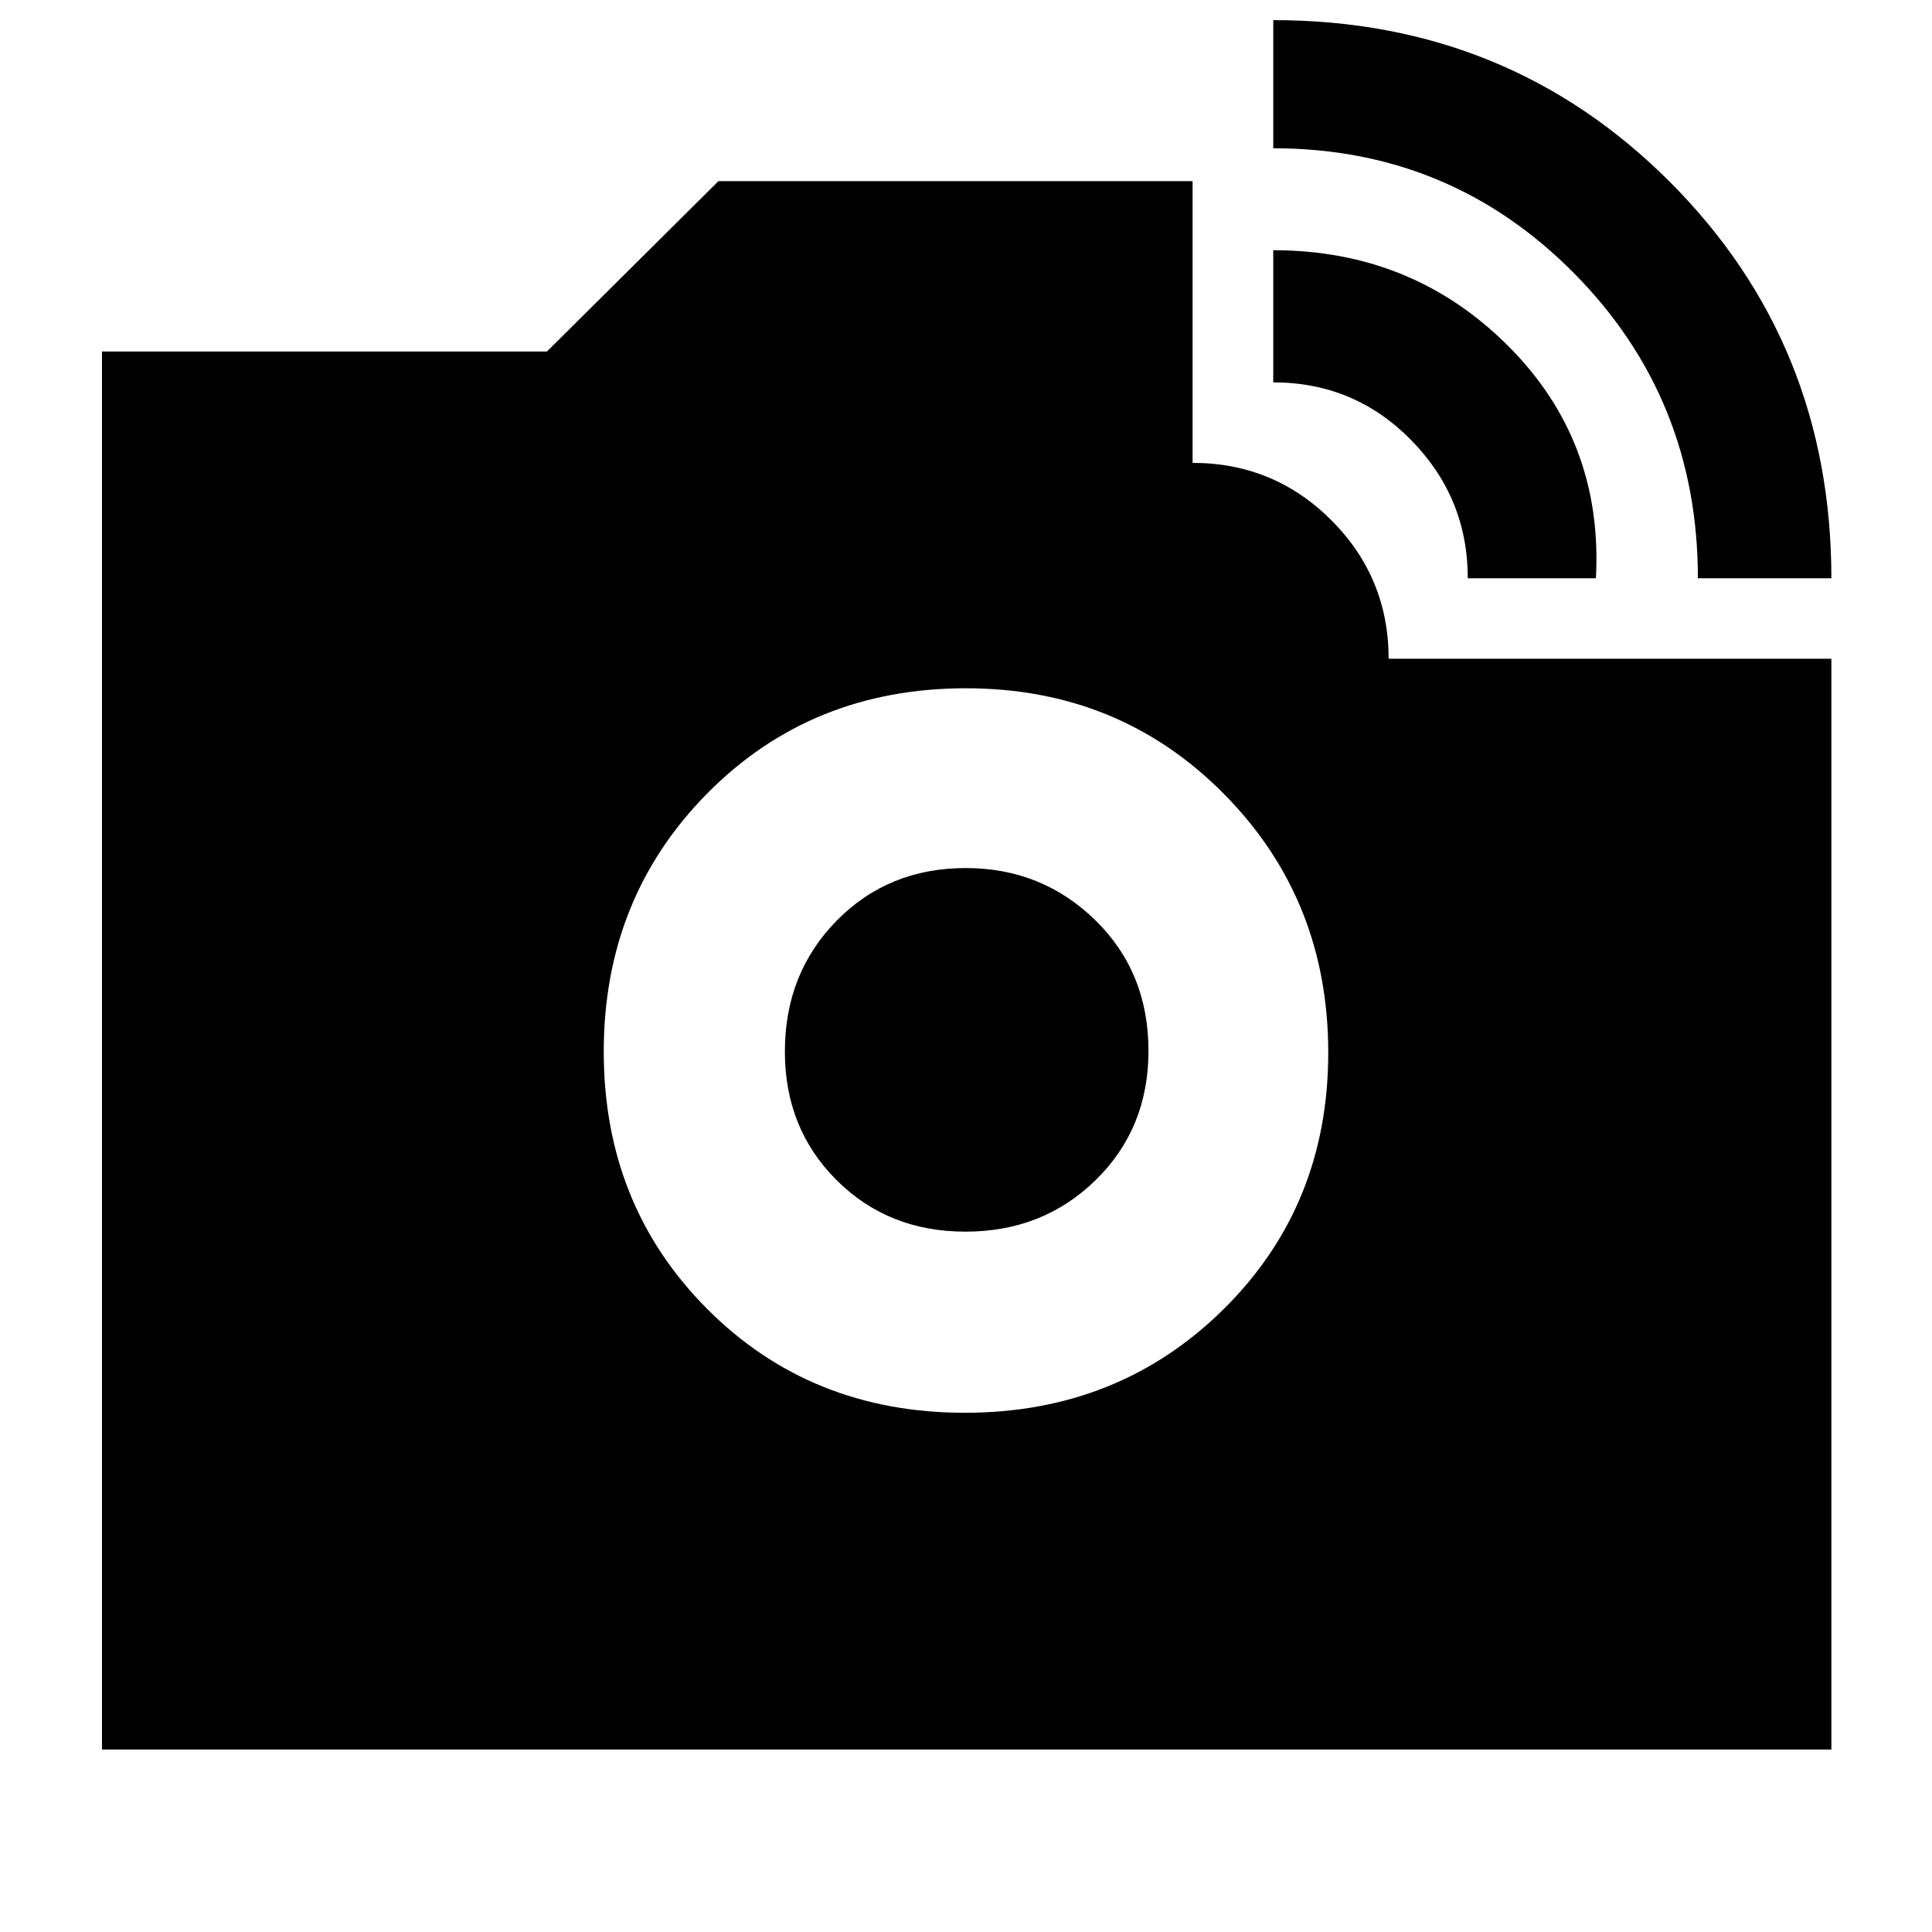 <svg xmlns="http://www.w3.org/2000/svg" height="40" viewBox="0 -960 960 960" width="40"><path d="M843.67-672.67q0-89.33-61.48-151.5-61.48-62.16-149.52-62.16V-950q116.75 0 197.04 80.35Q910-789.31 910-672.67h-66.33Zm-114.34 0q0-40-28.15-68.66Q673.03-770 632.67-770v-65.67q69 0 116.5 47.34Q796.67-741 793-672.67h-63.67ZM479.41-258q76.48 0 128.54-51.43Q660-360.86 660-436.96q0-76.27-51.94-128.65Q556.13-618 479.98-618q-76.81 0-128.4 52.1Q300-513.81 300-437.43q0 76.26 51.41 127.85 51.41 51.58 128 51.58Zm.34-90q-38.42 0-64.08-25.62Q390-399.24 390-437.46q0-38.87 25.72-65.04 25.71-26.17 64.16-26.17 37.79 0 64.29 25.83 26.5 25.83 26.5 65 0 38.51-26.19 64.17Q518.29-348 479.75-348ZM50.67-90.67v-694.66h221.09L357-870h235.59v140q40.44 0 68.93 28.48Q690-673.03 690-632.67h220v542H50.67Z"/></svg>
